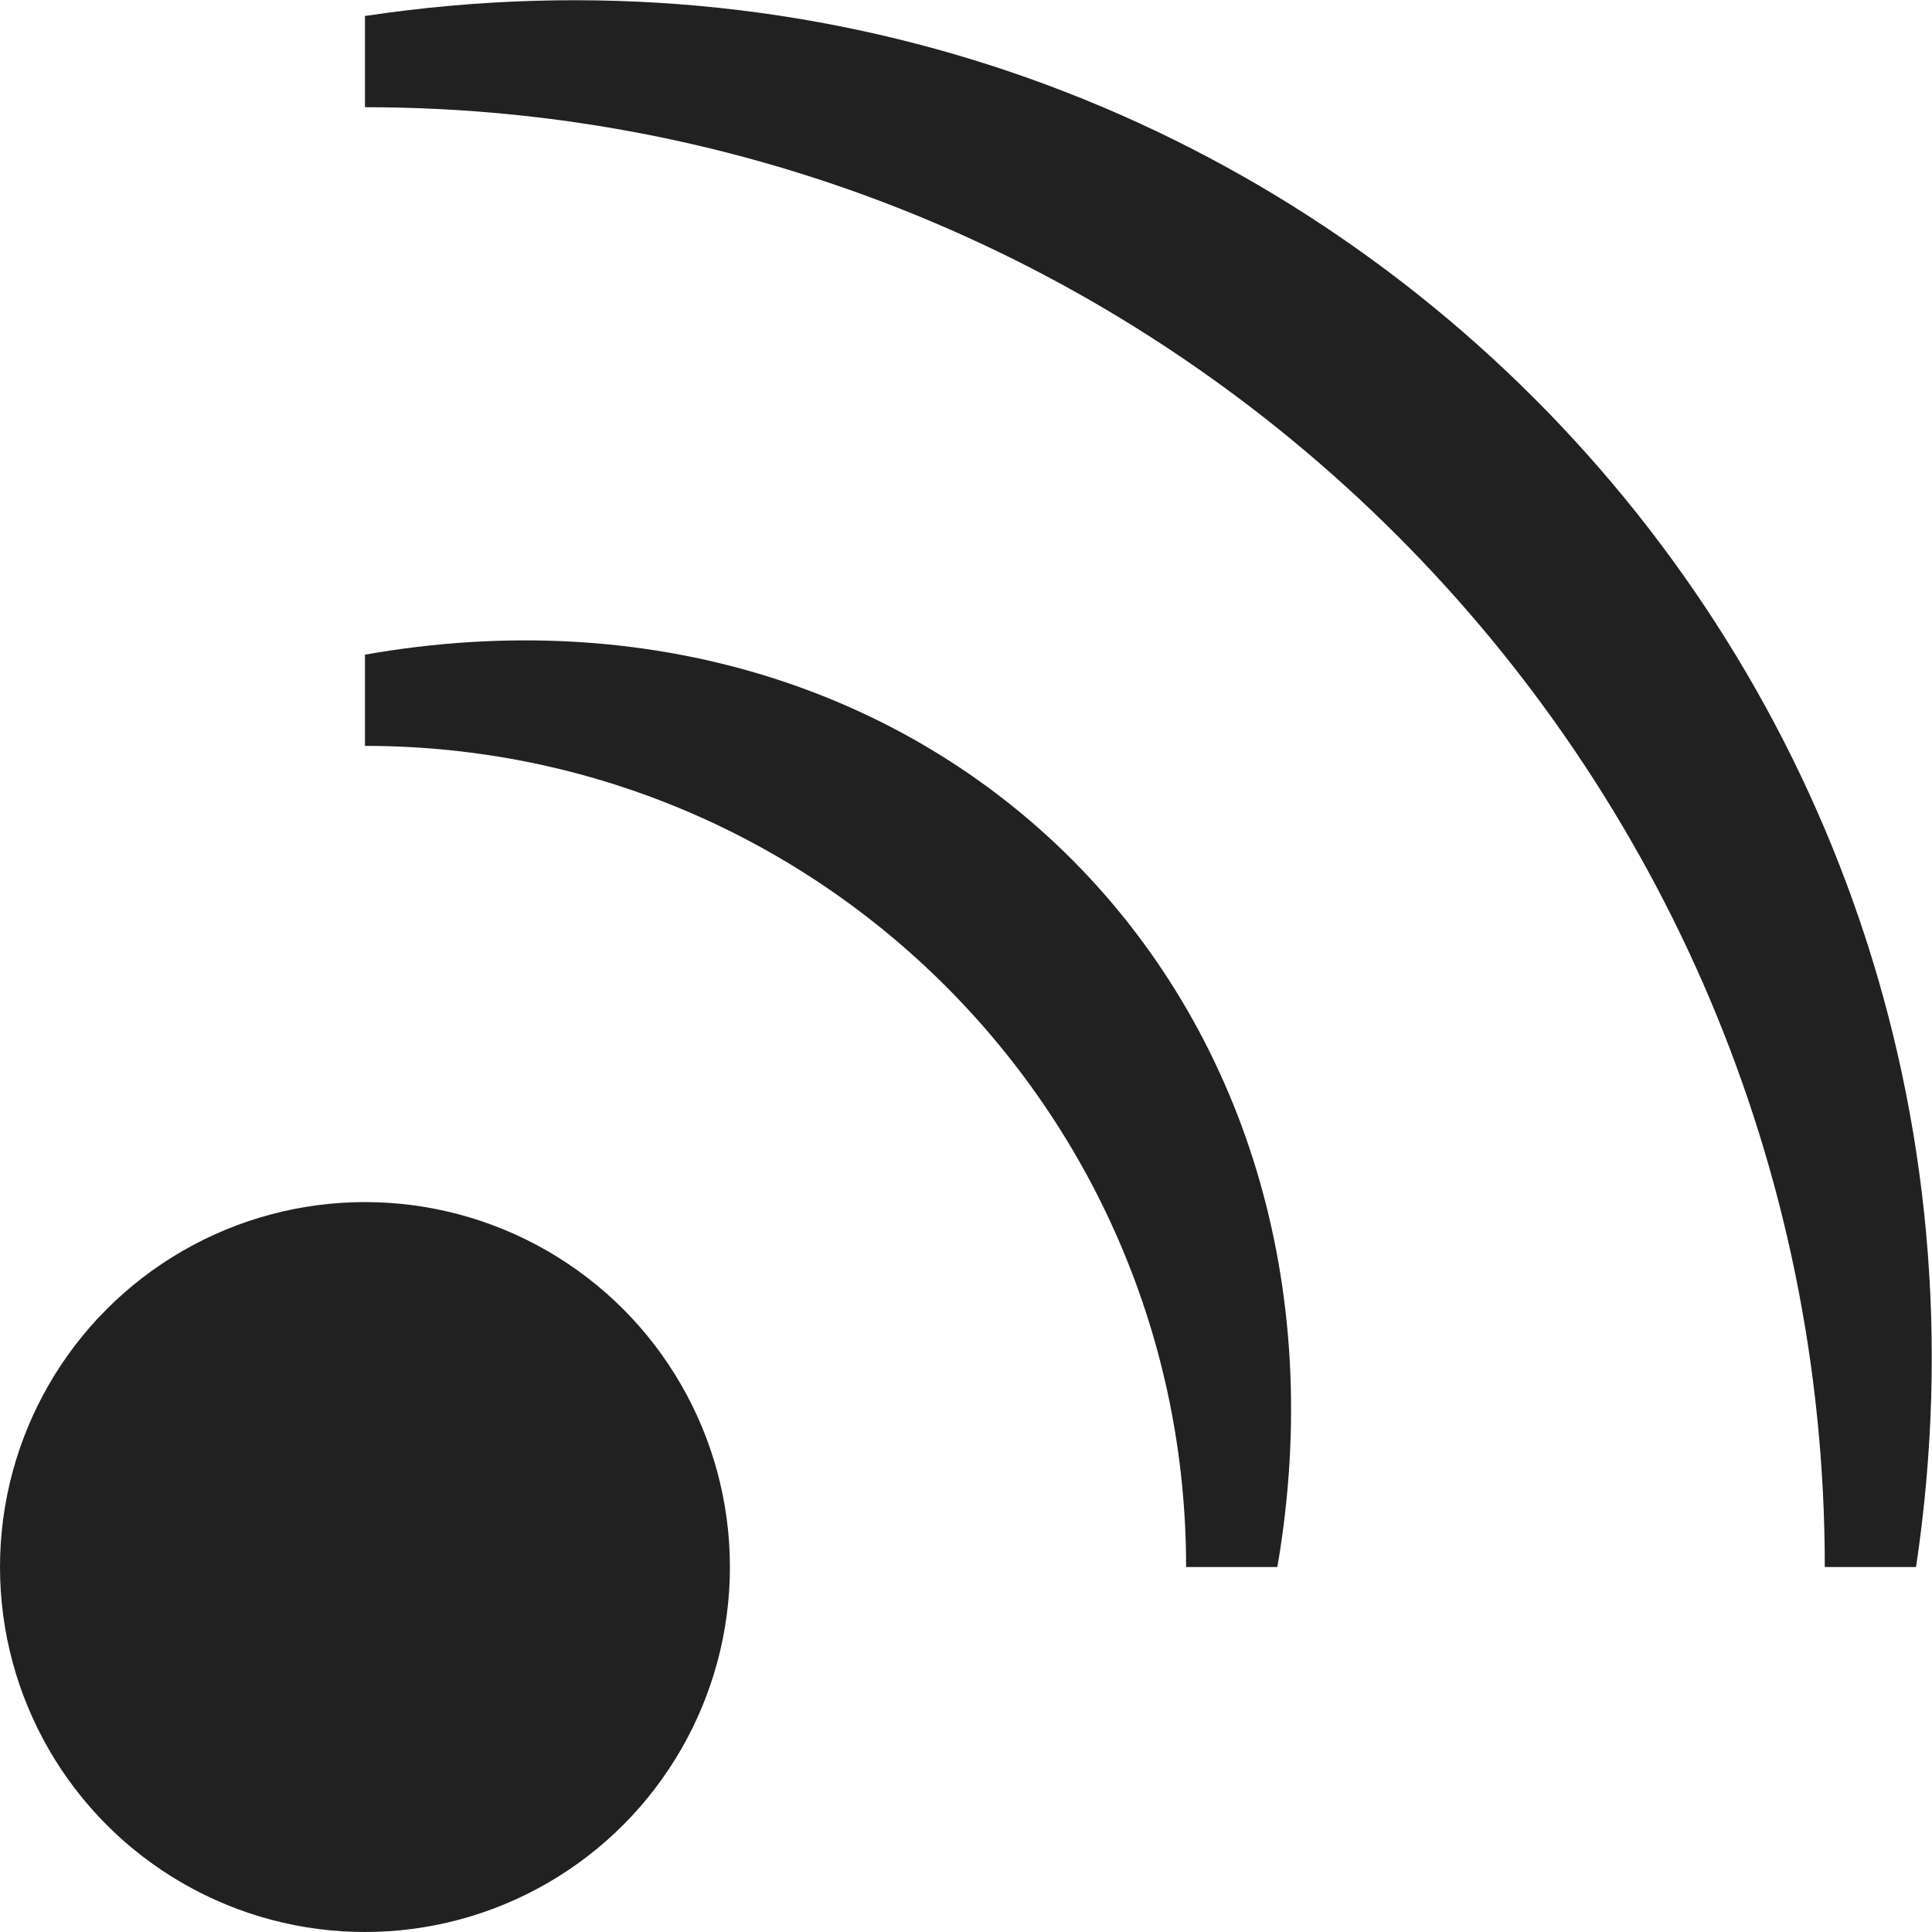 <?xml version="1.0" encoding="utf-8"?>
<!-- Generator: Adobe Illustrator 19.2.1, SVG Export Plug-In . SVG Version: 6.00 Build 0)  -->
<svg version="1.1" id="Layer_1" xmlns="http://www.w3.org/2000/svg" xmlns:xlink="http://www.w3.org/1999/xlink" x="0px" y="0px"
	 viewBox="0 0 84.7 84.7" style="enable-background:new 0 0 84.7 84.7;" xml:space="preserve">
<style type="text/css">
	.st0{fill:#212121;}
</style>
<circle class="st0" cx="16" cy="68.7" r="16"/>
<path class="st0" d="M84,68.7c6-40-28-74-68-68v4c35.3,0,64,28.7,64,64"/>
<path class="st0" d="M56,68.7c4.3-25-15-44.4-40-40v4c19.9,0,36,16.1,36,36H56z"/>
</svg>
